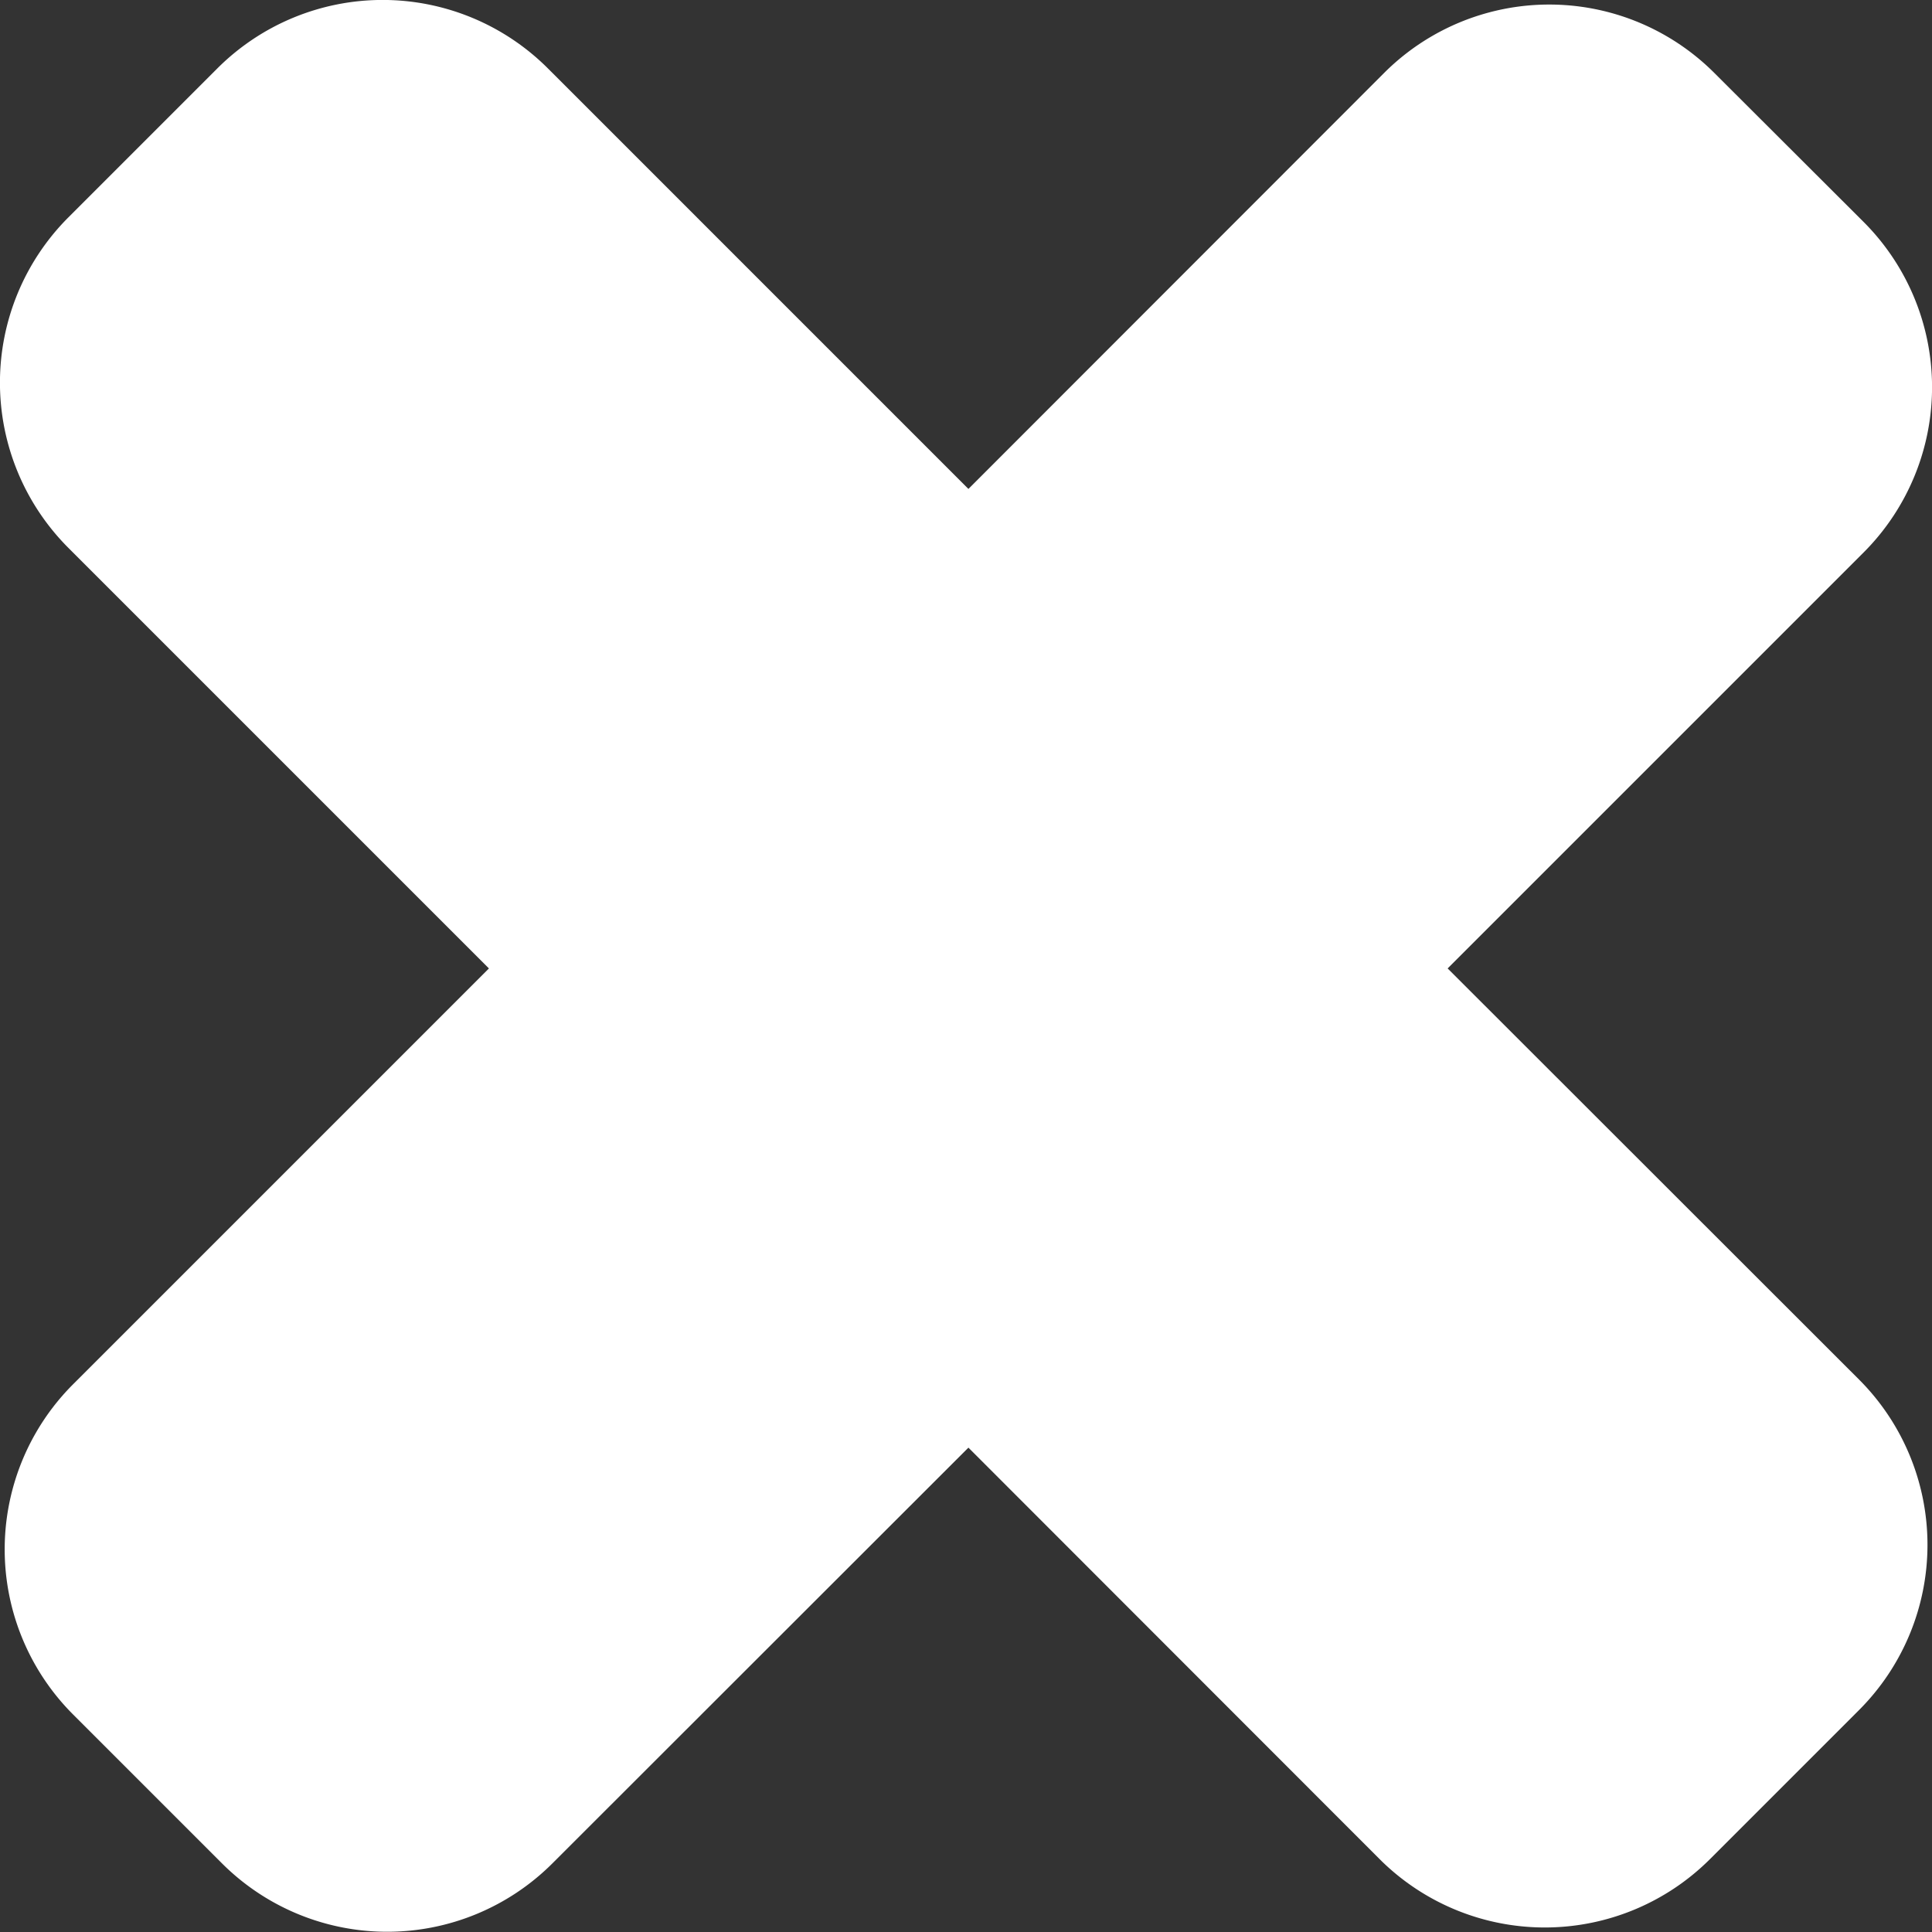 <svg xmlns="http://www.w3.org/2000/svg" viewBox="0 0 67.61 67.61"><rect x="0" y="0" width="67.61" height="67.61" fill="#333333" stroke="none"/><defs><style>.cls-1{fill:#fff;}</style></defs><title>icon_delete</title><g id="Calque_2" data-name="Calque 2"><g id="PICTOS"><path class="cls-1" d="M50.66,33.89,65.22,19.33a8.18,8.18,0,0,0,0-11.56L60,2.56a8.17,8.17,0,0,0-11.57,0L33.89,17.11,19.17,2.39a8.18,8.18,0,0,0-11.56,0L2.39,7.61a8.18,8.18,0,0,0,0,11.56L17.11,33.89,2.56,48.44A8.17,8.17,0,0,0,2.56,60l5.21,5.21a8.18,8.18,0,0,0,11.56,0L33.89,50.66l14.39,14.4a8.18,8.18,0,0,0,11.56,0l5.22-5.22a8.18,8.18,0,0,0,0-11.56Z"/></g></g></svg>